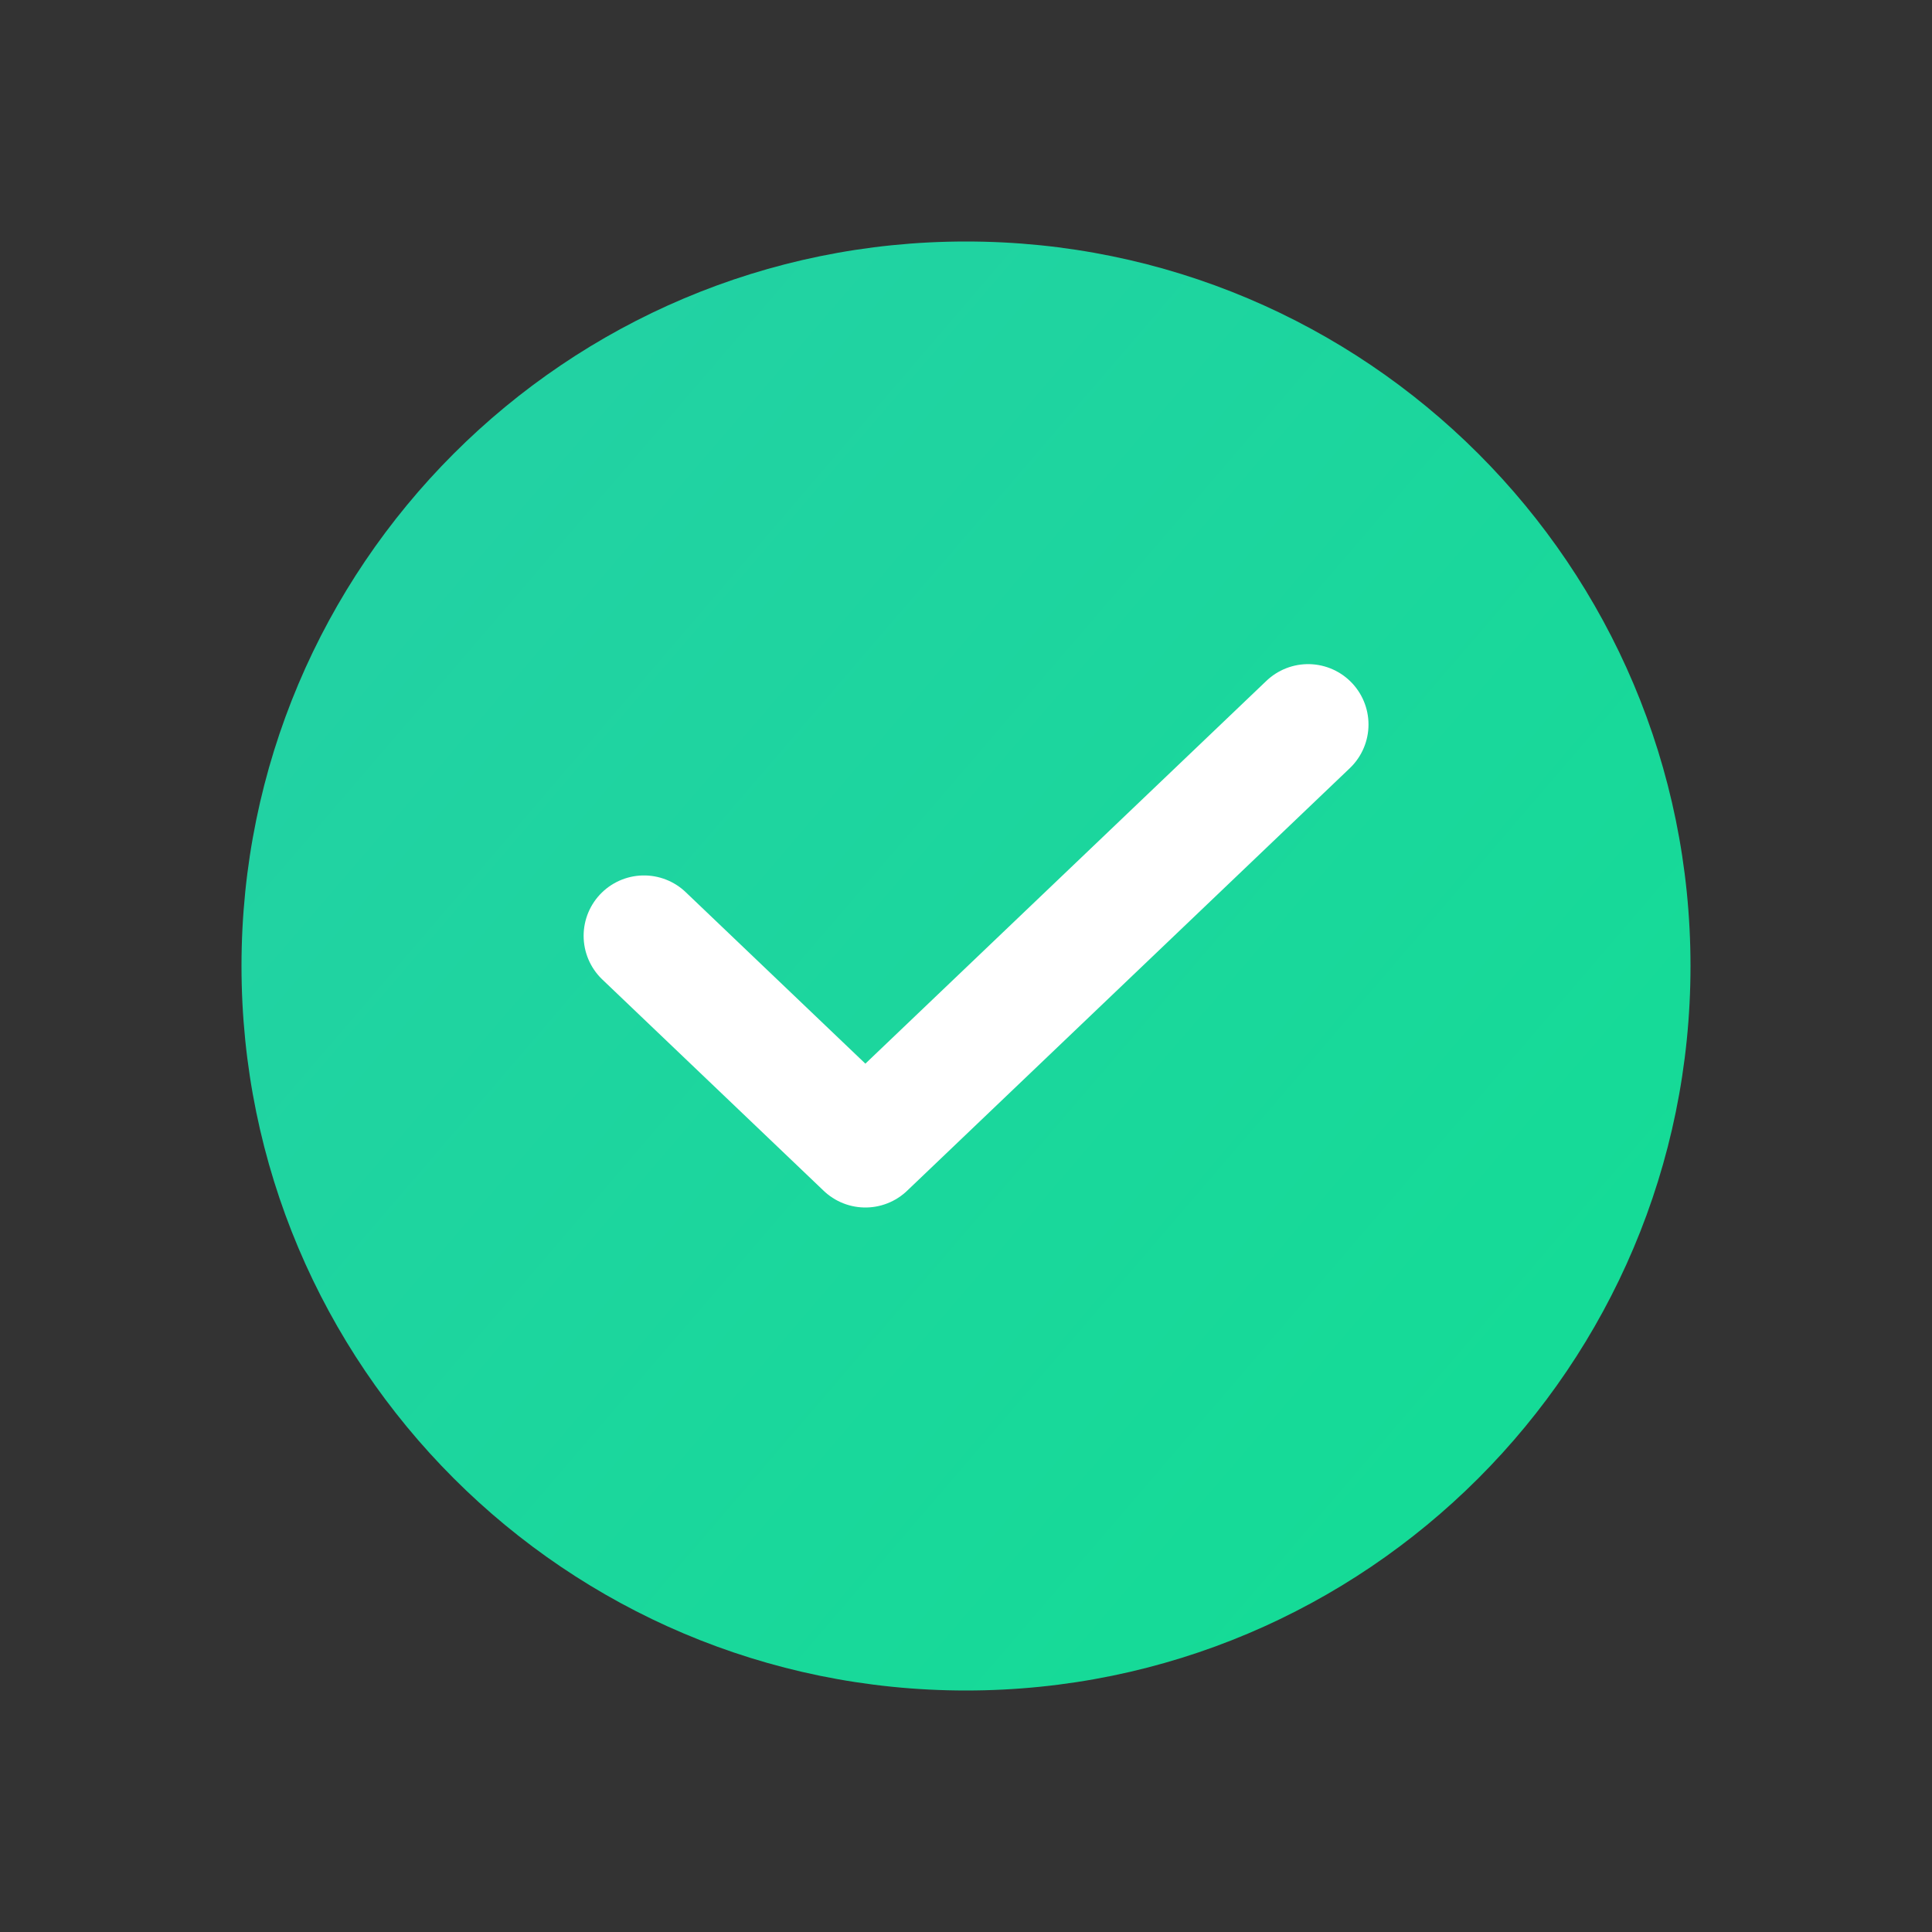 <svg width="24" height="24" viewBox="0 0 24 24" fill="none" xmlns="http://www.w3.org/2000/svg">
<rect x="0" y="0" width="24" height="24" fill="#333333" stroke="none"/>
<path d="M12 21C16.971 21 21 16.971 21 12C21 7.029 16.971 3 12 3C7.029 3 3 7.029 3 12C3 16.971 7.029 21 12 21Z" fill="url(#paint0_linear)"/>
<path d="M16.25 9L10.75 14.25L8 11.625" stroke="white" stroke-width="1.5" stroke-linecap="round" stroke-linejoin="round"/>
<defs>
<linearGradient id="paint0_linear" x1="1.541" y1="3" x2="21.476" y2="20.099" gradientUnits="userSpaceOnUse">
<stop stop-color="#26CFA7"/>
<stop offset="1" stop-color="#12DD94"/>
</linearGradient>
</defs>
</svg>
